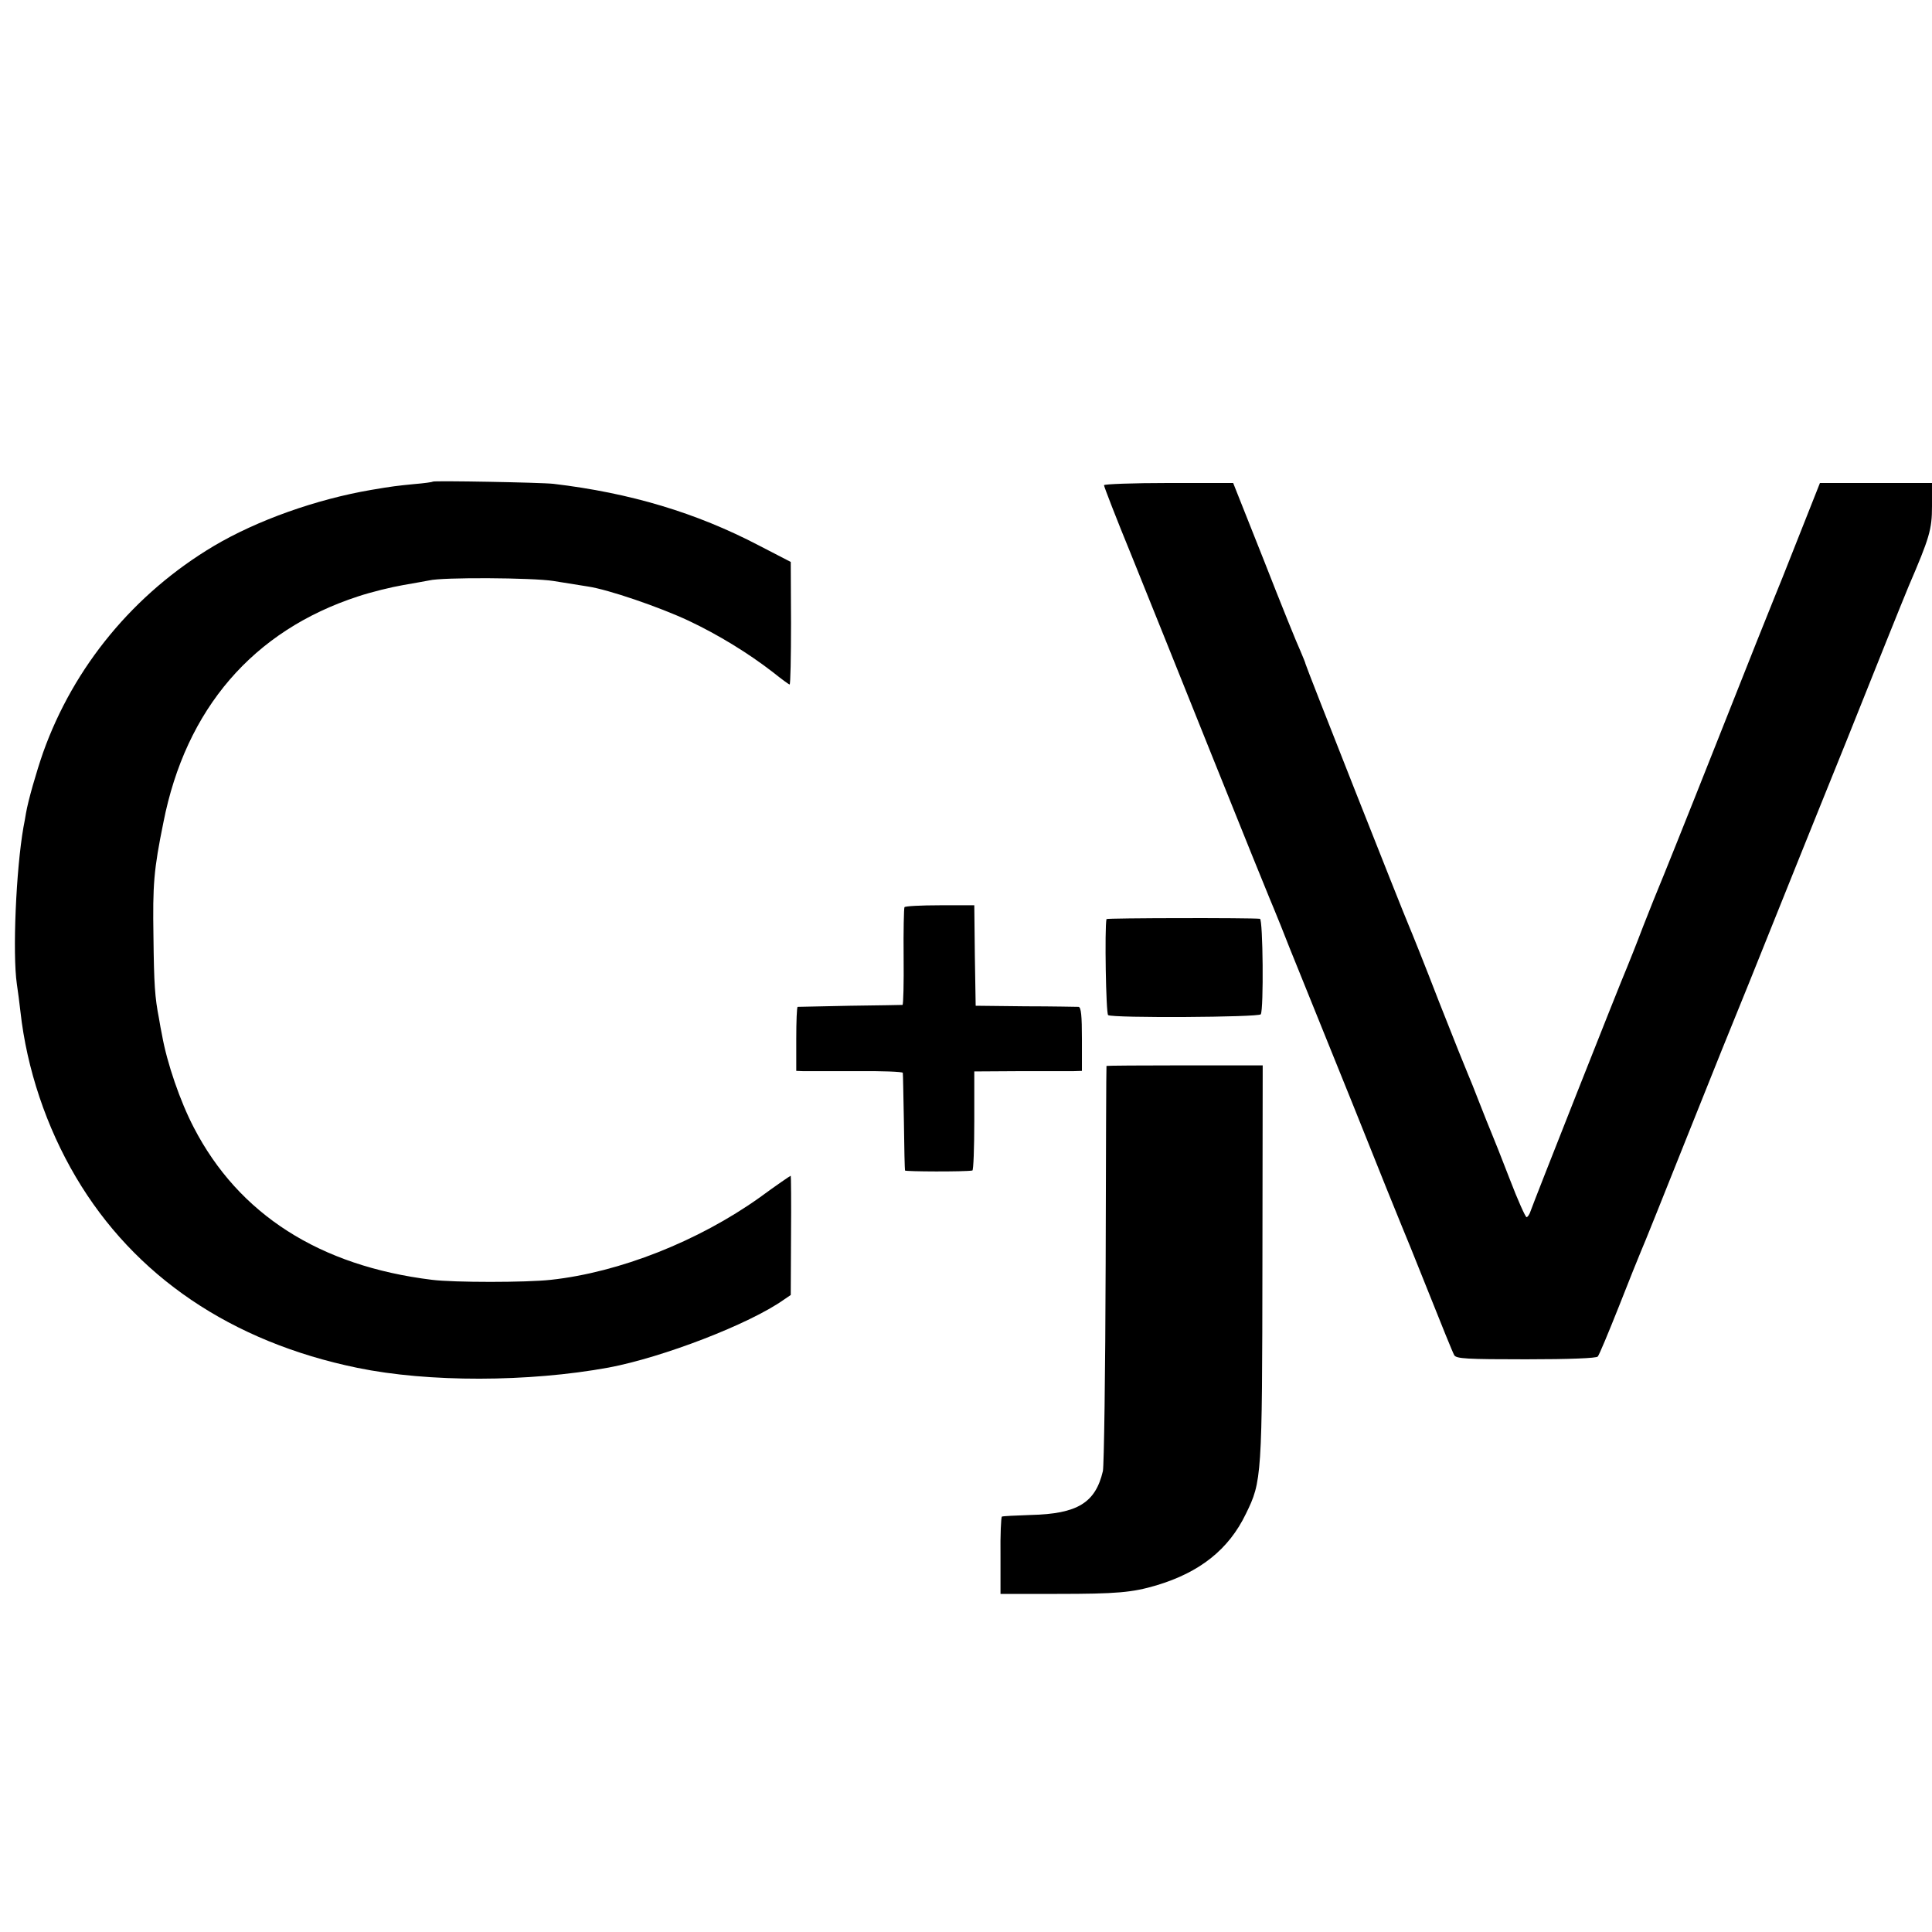 <?xml version="1.0" standalone="no"?>
<!DOCTYPE svg PUBLIC "-//W3C//DTD SVG 20010904//EN"
 "http://www.w3.org/TR/2001/REC-SVG-20010904/DTD/svg10.dtd">
<svg version="1.0" xmlns="http://www.w3.org/2000/svg"
 width="700pt" height="700pt" viewBox="0 0 700 700"
 preserveAspectRatio="xMidYMid meet">
<g transform="translate(0,700) scale(0.1,-0.1)"
fill="#000000" stroke="none">
<path d="M1568 5255 c-2 -2 -32 -6 -68 -9 -61 -6 -79 -8 -155 -21 -199 -34
-413 -110 -570 -203 -289 -172 -508 -437 -619 -749 -24 -69 -54 -173 -62 -220
-2 -13 -6 -35 -9 -50 -27 -154 -40 -458 -24 -568 4 -27 10 -72 13 -100 23
-208 94 -419 201 -600 212 -359 563 -597 1020 -691 257 -53 620 -52 910 1 197
37 511 158 635 246 l25 17 1 216 c1 119 0 216 -1 216 -2 0 -53 -35 -113 -79
-222 -158 -507 -271 -756 -298 -89 -10 -352 -10 -431 0 -407 50 -700 237 -863
552 -49 94 -97 233 -115 335 -3 14 -8 41 -11 60 -15 77 -18 122 -20 296 -3
190 1 242 36 414 81 412 325 695 705 819 48 16 122 34 163 41 41 7 84 15 95
17 48 12 375 10 450 -2 44 -7 100 -16 125 -20 74 -11 258 -74 365 -124 108
-51 217 -118 306 -187 30 -24 57 -44 60 -44 3 0 5 100 5 222 l-1 222 -116 60
c-226 118 -465 190 -744 223 -45 5 -433 12 -437 8z"/>
<path d="M4000 5242 c0 -5 44 -119 99 -253 54 -134 187 -464 295 -734 108
-269 201 -499 206 -510 5 -11 23 -56 41 -100 17 -44 46 -116 64 -160 18 -44
108 -267 200 -495 91 -228 170 -424 175 -435 5 -11 48 -117 95 -235 47 -118
89 -222 94 -230 7 -13 47 -15 260 -15 158 0 256 4 260 10 5 5 39 87 76 180 37
94 73 184 80 200 8 17 86 212 175 435 89 223 168 419 175 435 7 17 68 167 135
335 67 168 142 352 165 410 48 118 129 319 235 585 40 99 78 194 85 210 76
177 85 206 85 291 l0 84 -203 0 -203 0 -78 -197 c-43 -109 -82 -207 -87 -218
-5 -11 -99 -247 -209 -525 -110 -278 -205 -514 -210 -525 -5 -11 -30 -74 -56
-140 -25 -66 -52 -133 -59 -150 -24 -55 -342 -860 -349 -882 -4 -13 -11 -23
-15 -23 -4 0 -32 62 -61 138 -29 75 -59 151 -66 167 -7 17 -27 66 -44 110 -17
44 -35 89 -40 100 -5 11 -53 130 -106 265 -52 135 -102 259 -109 275 -23 53
-375 944 -375 950 0 3 -9 24 -19 48 -11 23 -70 169 -131 325 l-112 282 -234 0
c-129 0 -234 -4 -234 -8z"/>
<path d="M3277 3713 c-2 -5 -4 -86 -3 -180 1 -95 -1 -173 -4 -174 -3 0 -88 -2
-190 -3 -102 -2 -187 -4 -190 -4 -3 -1 -5 -54 -5 -117 l0 -115 25 -1 c14 0
100 0 193 0 92 1 167 -2 168 -6 1 -5 2 -84 4 -178 1 -93 3 -172 4 -176 1 -4
216 -5 244 0 4 0 7 82 7 180 l0 179 163 1 c89 0 177 0 195 0 l32 1 0 115 c0
85 -3 115 -12 117 -7 0 -94 2 -193 2 l-180 2 -3 182 -2 182 -125 0 c-68 0
-126 -3 -128 -7z"/>
<path d="M4009 3670 c-7 -32 -2 -343 6 -348 17 -11 546 -8 553 3 11 17 8 345
-3 346 -34 4 -555 3 -556 -1z"/>
<path d="M4009 3138 c-1 -2 -2 -325 -3 -718 -1 -393 -6 -731 -10 -750 -27
-115 -92 -155 -261 -159 -55 -2 -102 -4 -105 -6 -3 -2 -6 -66 -5 -142 l0 -138
205 0 c217 0 272 5 360 31 157 47 262 130 324 259 58 118 59 132 60 913 l1
712 -282 0 c-156 0 -284 -1 -284 -2z"/>
</g>
</svg>

